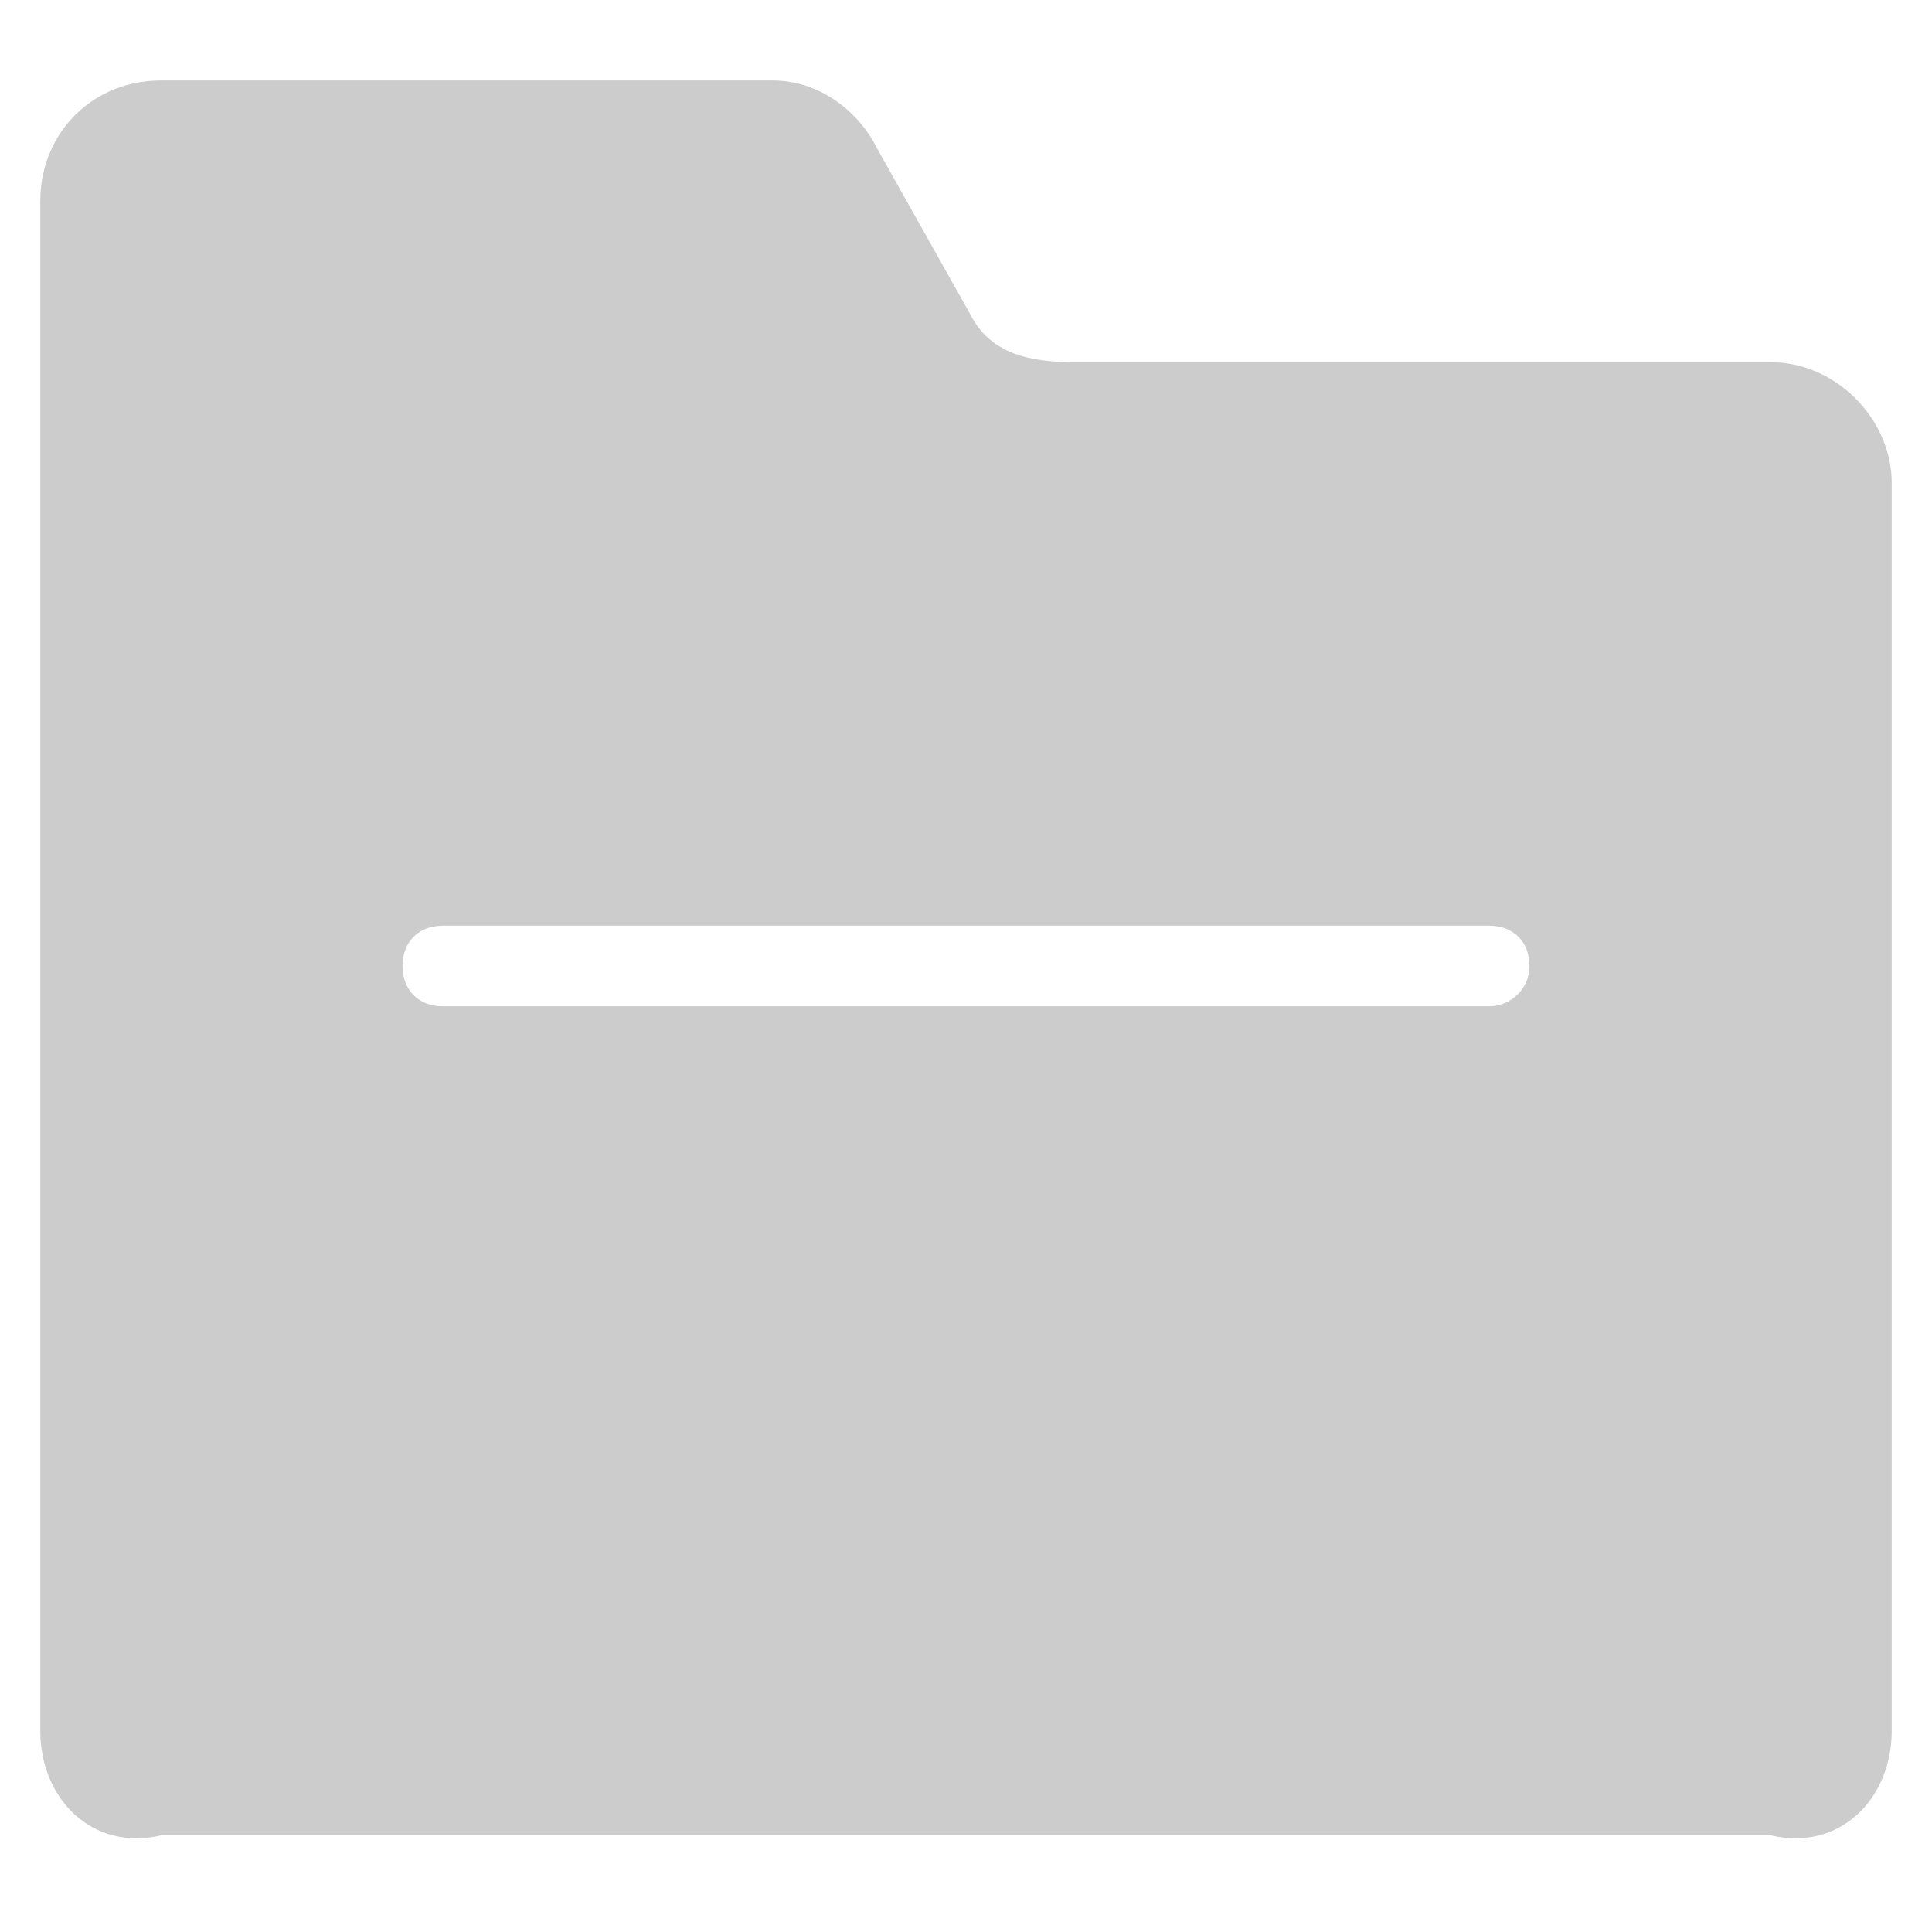 ﻿<?xml version="1.0" encoding="utf-8"?>
<svg version="1.1" xmlns:xlink="http://www.w3.org/1999/xlink" width="20px" height="20px" xmlns="http://www.w3.org/2000/svg">
  <g transform="matrix(1 0 0 1 -22 -594 )">
    <path d="M 19.583 5  C 19.583 4.333  19 3.75  18.333 3.75  L 11.125 3.75  C 10.667 3.75  10.25 3.667  10.042 3.25  L 9.083 1.542  C 8.875 1.125  8.458 0.833  8 0.833  L 1.667 0.833  C 0.958 0.833  0.417 1.375  0.417 2.083  L 0.417 17.917  C 0.417 18.625  0.958 19.167  1.667 19  L 18.333 19  C 19.042 19.167  19.583 18.625  19.583 17.917  L 19.583 5  Z M 15.833 10  C 15.833 10.25  15.625 10.417  15.417 10.417  L 4.583 10.417  C 4.333 10.417  4.167 10.25  4.167 10  C 4.167 9.75  4.333 9.583  4.583 9.583  L 15.417 9.583  C 15.667 9.583  15.833 9.75  15.833 10  Z " fill-rule="nonzero" fill="#cccccc" stroke="none" transform="matrix(1 0 0 1 22 594 )" />
  </g>
</svg>
